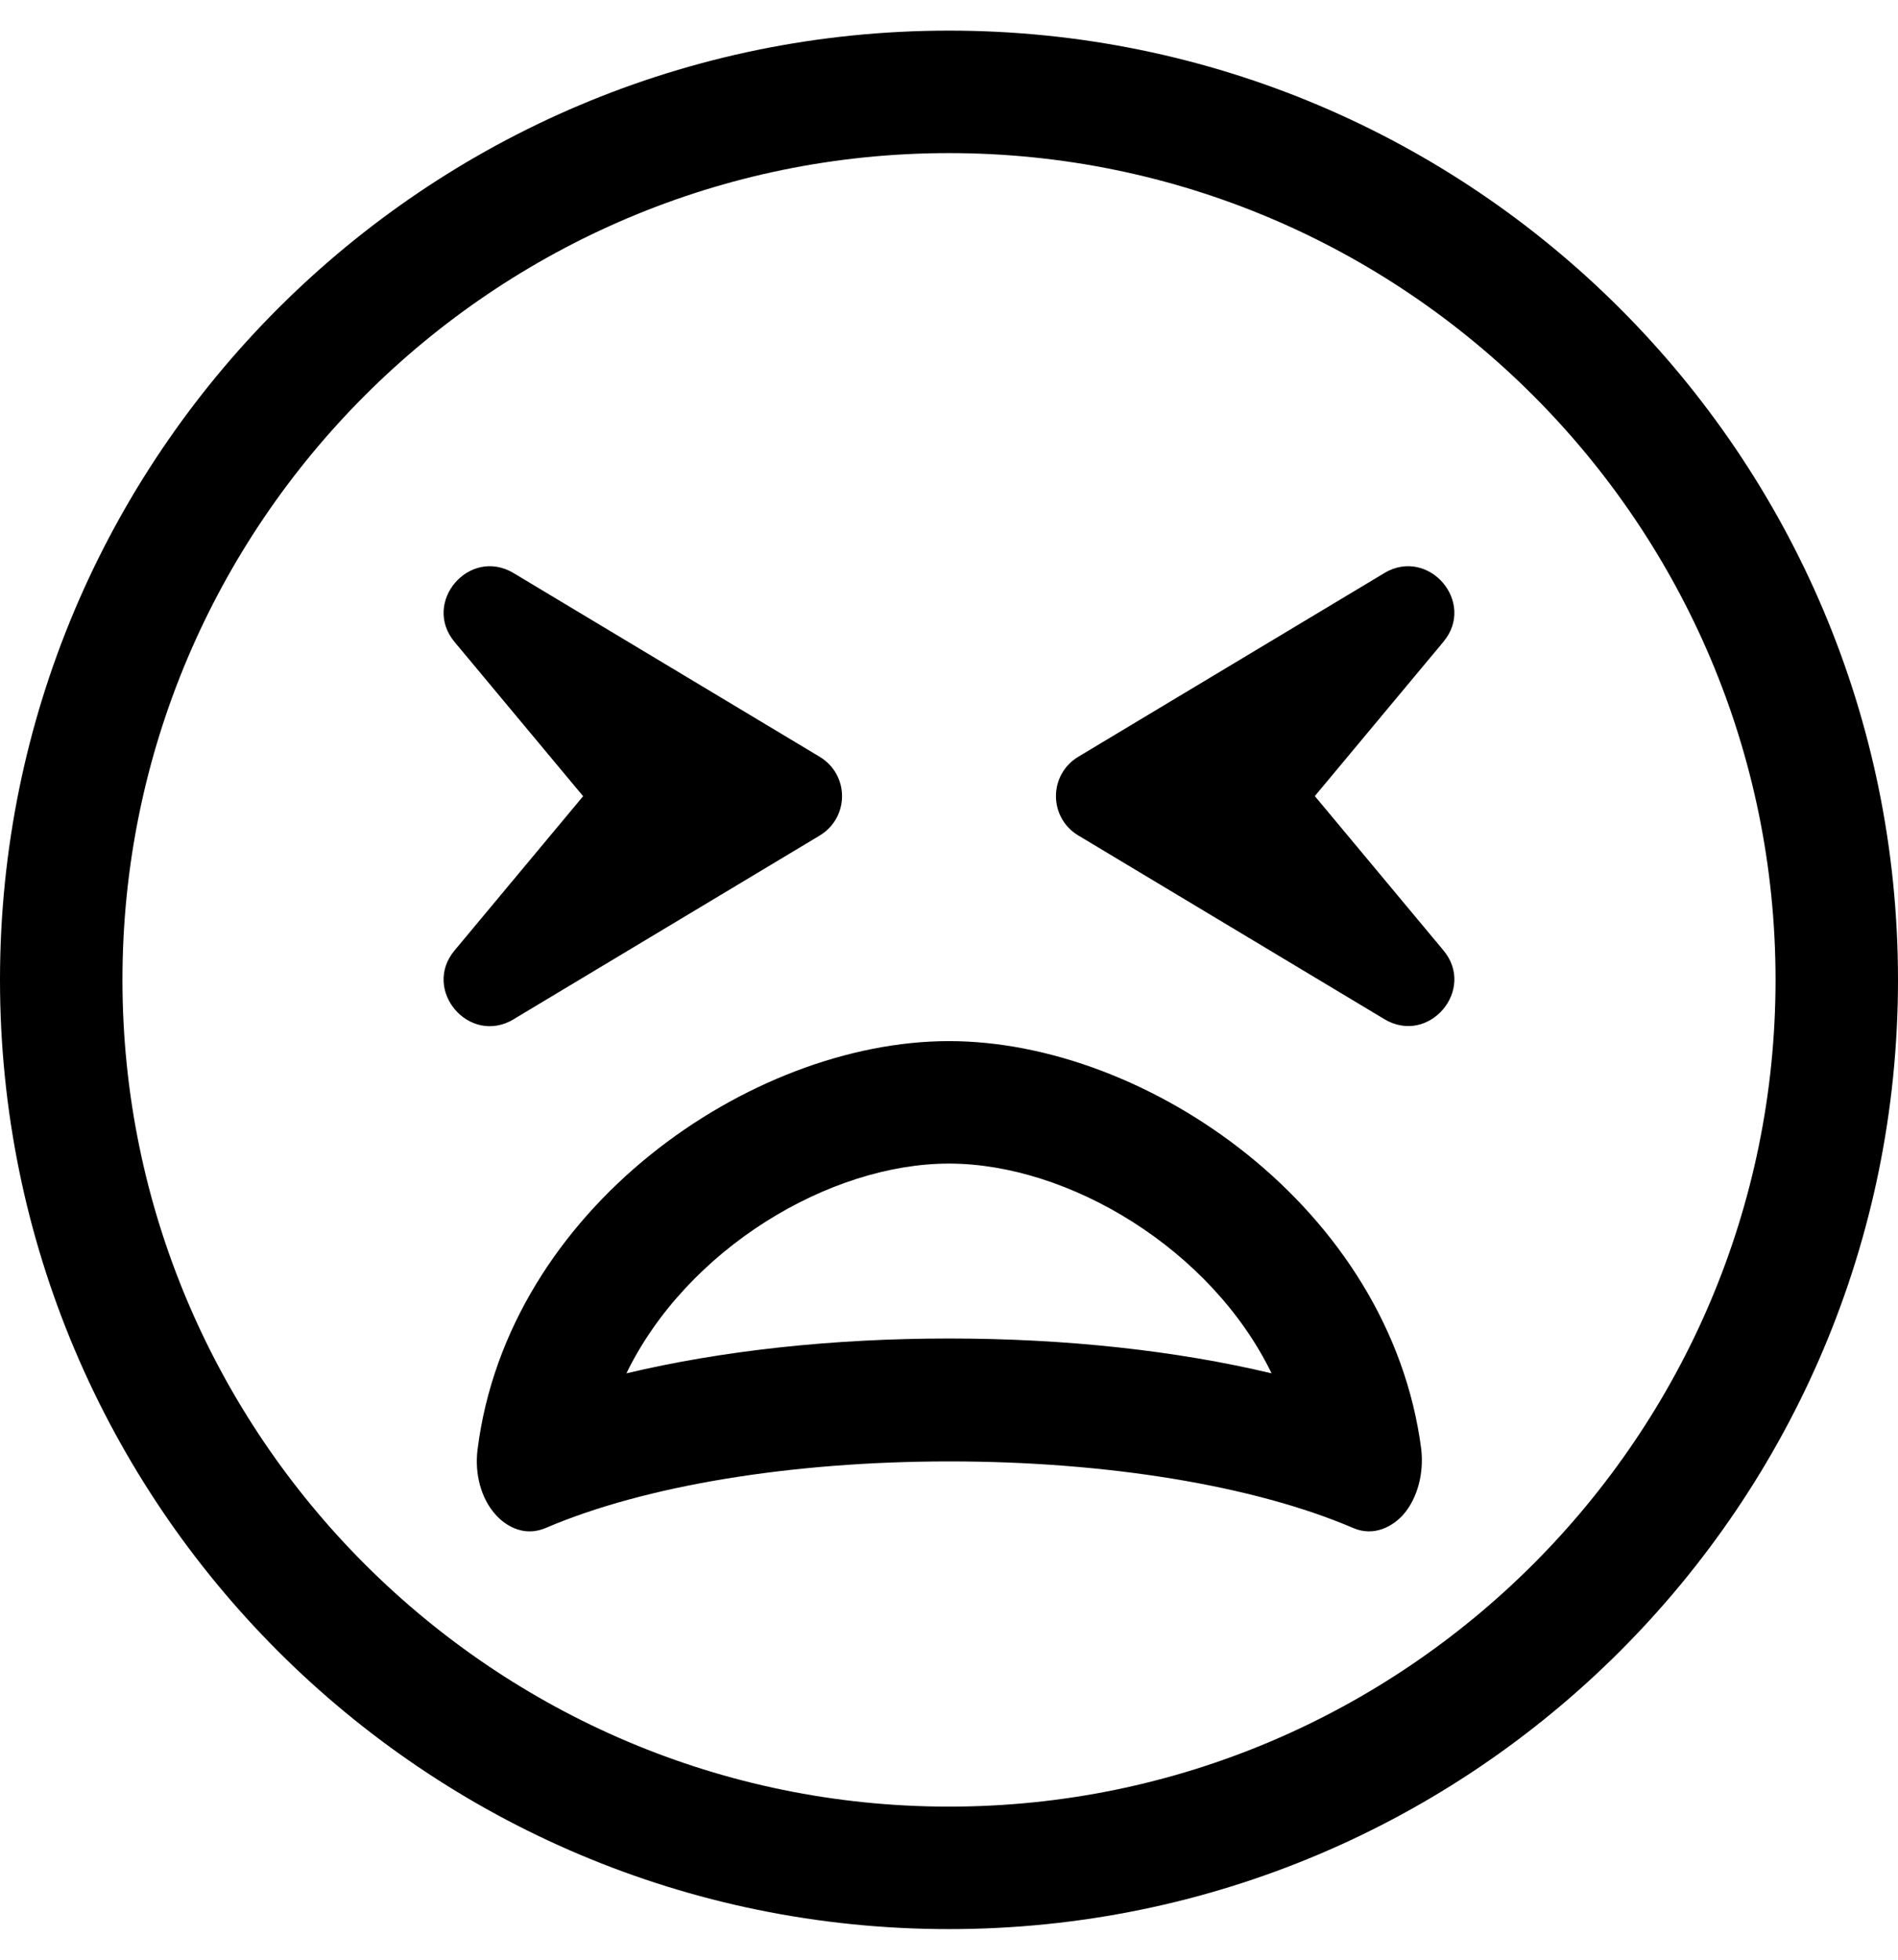 <!-- Generated by IcoMoon.io -->
<svg version="1.1" xmlns="http://www.w3.org/2000/svg" width="31" height="32" viewBox="0 0 31 32">
<title>tired</title>
<path d="M15.5 0.5c-8.563 0-15.5 6.938-15.5 15.5s6.938 15.5 15.5 15.5 15.5-6.938 15.5-15.5-6.938-15.5-15.5-15.5zM15.5 29.5c-7.444 0-13.5-6.056-13.5-13.5s6.056-13.5 13.5-13.5 13.5 6.056 13.5 13.5-6.056 13.5-13.5 13.5zM22.613 9.356l-5 3c-0.488 0.294-0.488 0.994 0 1.287l5 3c0.725 0.431 1.5-0.481 0.962-1.125l-2.1-2.519 2.1-2.519c0.538-0.644-0.238-1.55-0.962-1.125zM8.387 16.644l5-3c0.488-0.294 0.488-0.994 0-1.287l-5-3c-0.725-0.431-1.5 0.481-0.963 1.125l2.1 2.519-2.1 2.519c-0.537 0.644 0.237 1.556 0.963 1.125zM15.5 17c-3.244 0-7.206 2.738-7.7 6.669-0.050 0.394 0.056 0.794 0.288 1.056 0.037 0.044 0.363 0.419 0.825 0.225 1.619-0.694 4.025-1.087 6.594-1.087s4.975 0.394 6.594 1.087c0.344 0.15 0.656-0.031 0.825-0.225 0.225-0.262 0.331-0.663 0.288-1.056-0.506-3.931-4.469-6.669-7.713-6.669zM15.5 21.856c-1.912 0-3.719 0.2-5.269 0.569 0.988-2.031 3.313-3.425 5.269-3.425s4.281 1.394 5.269 3.425c-1.55-0.369-3.35-0.569-5.269-0.569z"></path>
</svg>

